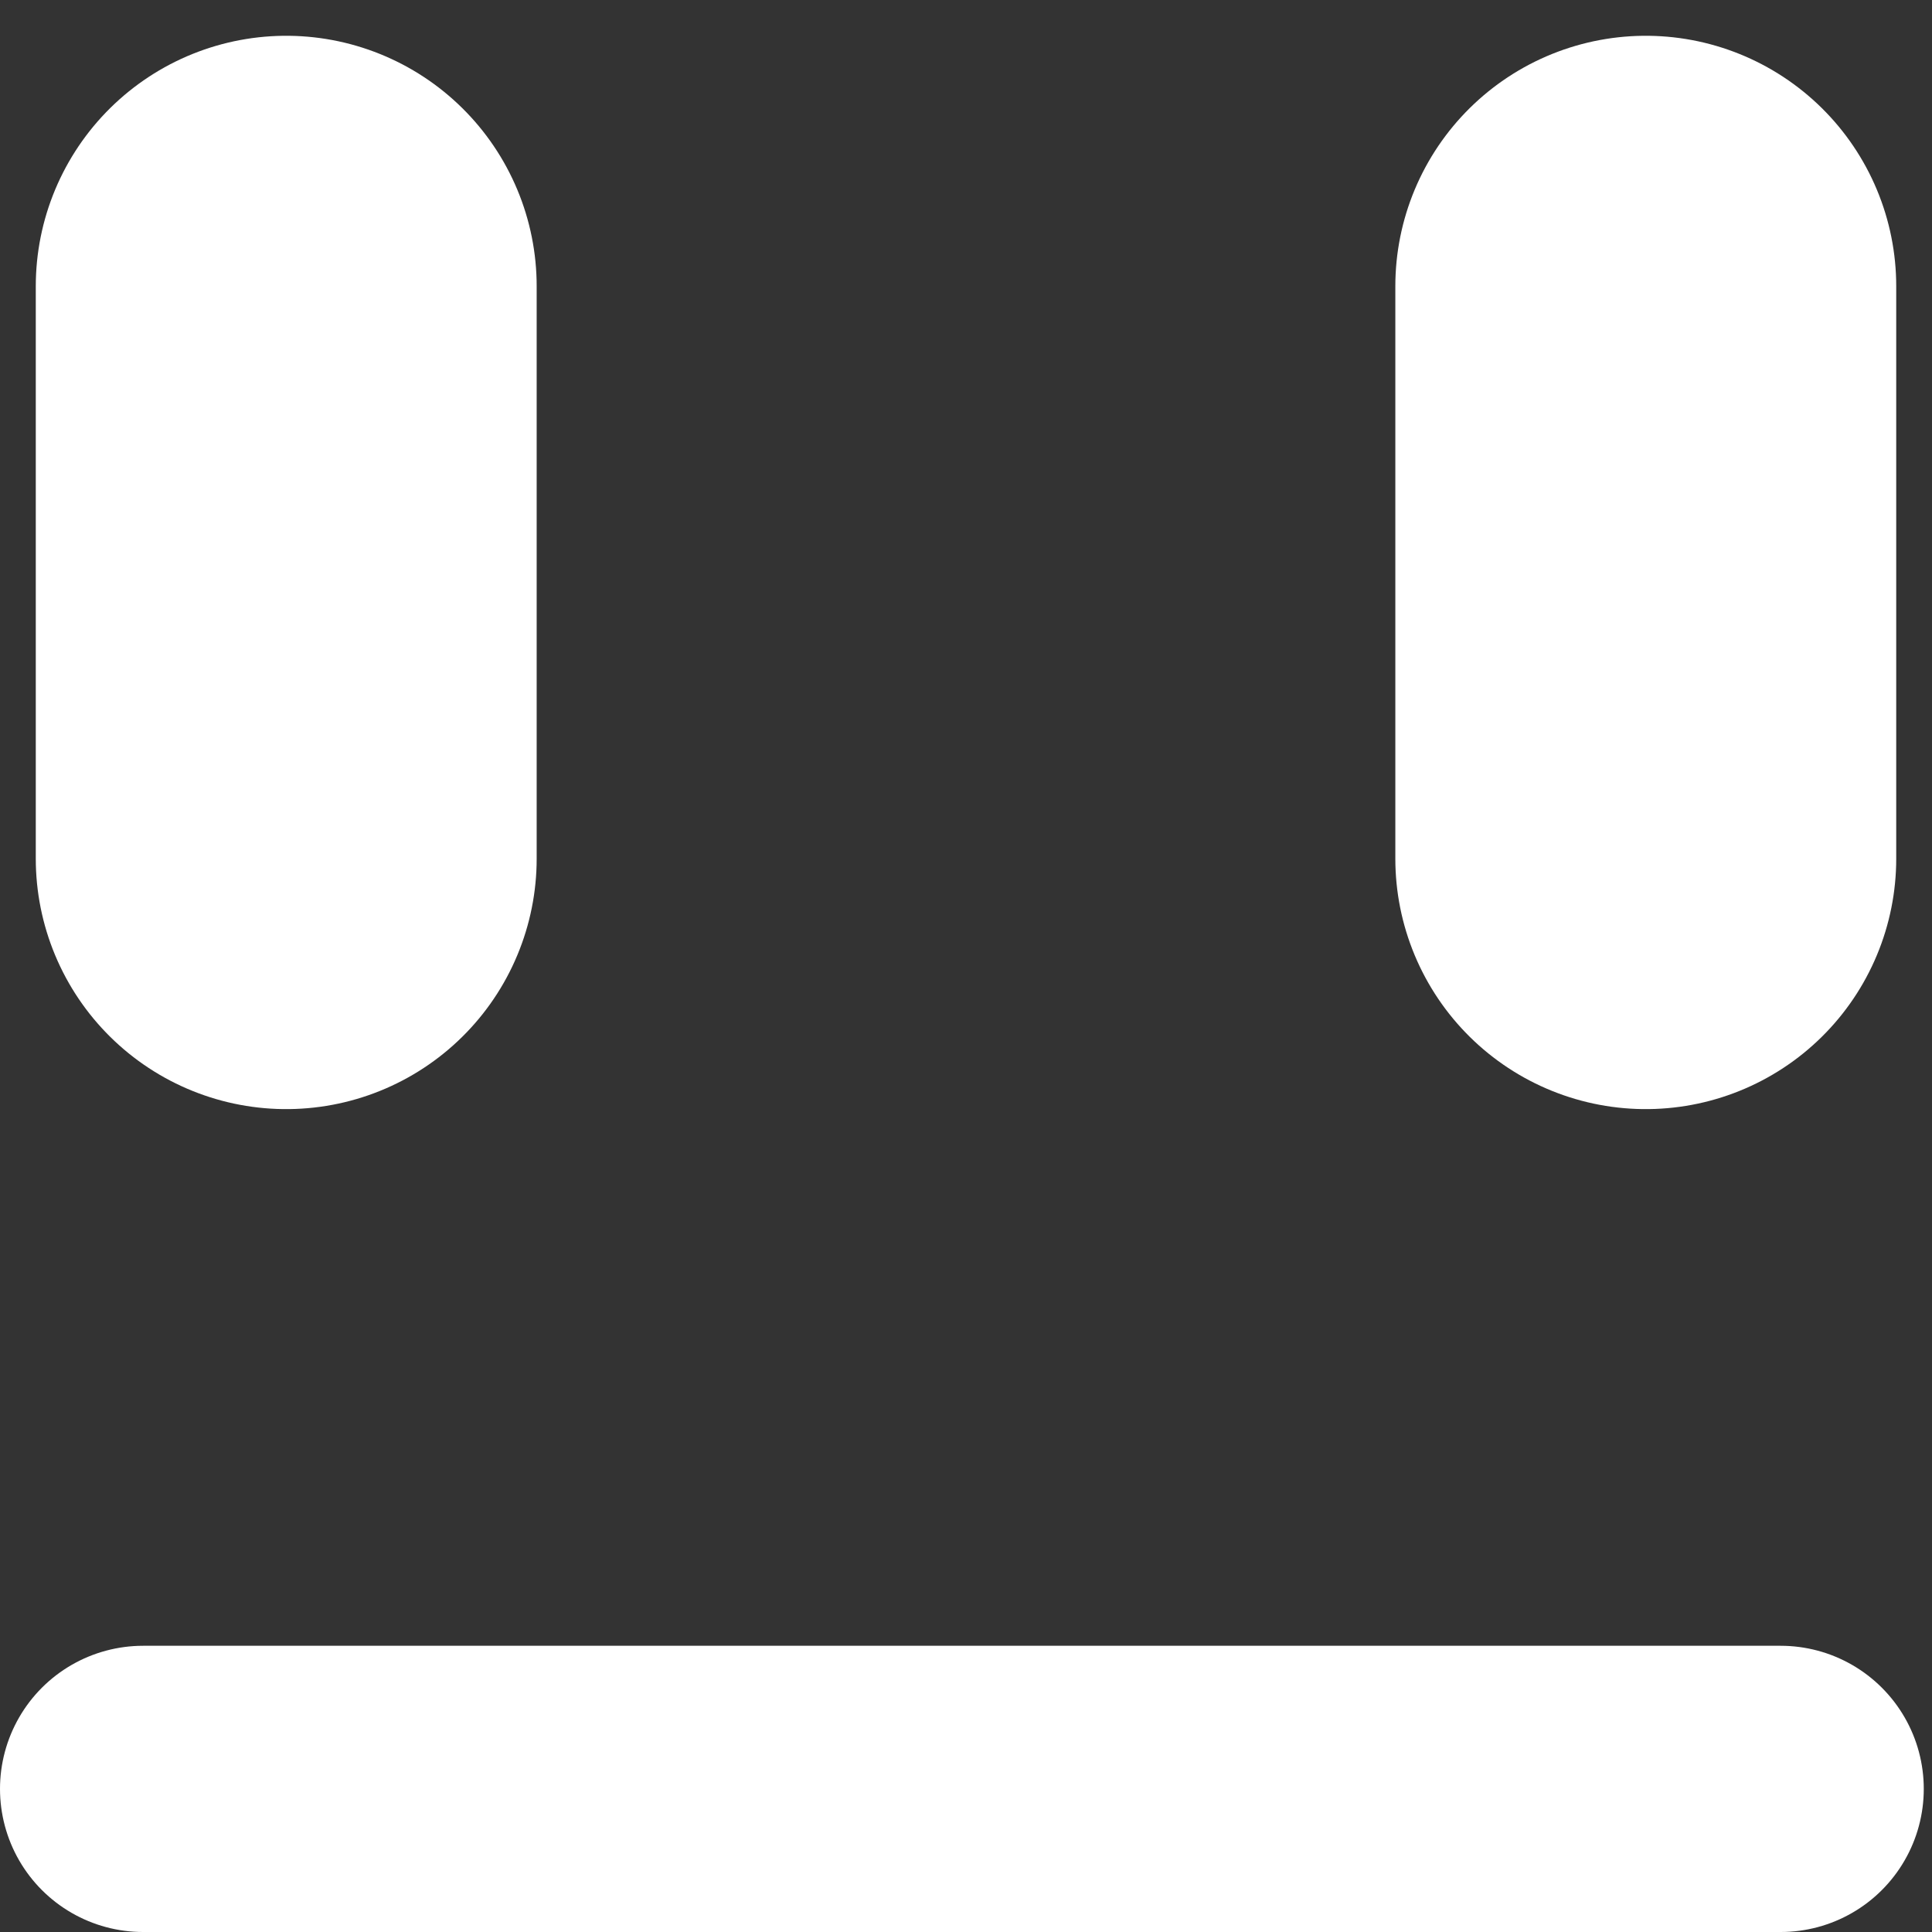 <svg width="27" height="27" viewBox="0 0 27 27" fill="none" xmlns="http://www.w3.org/2000/svg">
<rect x="0" y="0" width="27" height="27" fill="#333333" stroke="none"/>
<path d="M23 4V12" stroke="white" stroke-width="7" stroke-linecap="round"/>
<path d="M4 4V12" stroke="white" stroke-width="7" stroke-linecap="round"/>
<path d="M2 25H24.885" stroke="white" stroke-width="4" stroke-linecap="round"/>
</svg>
